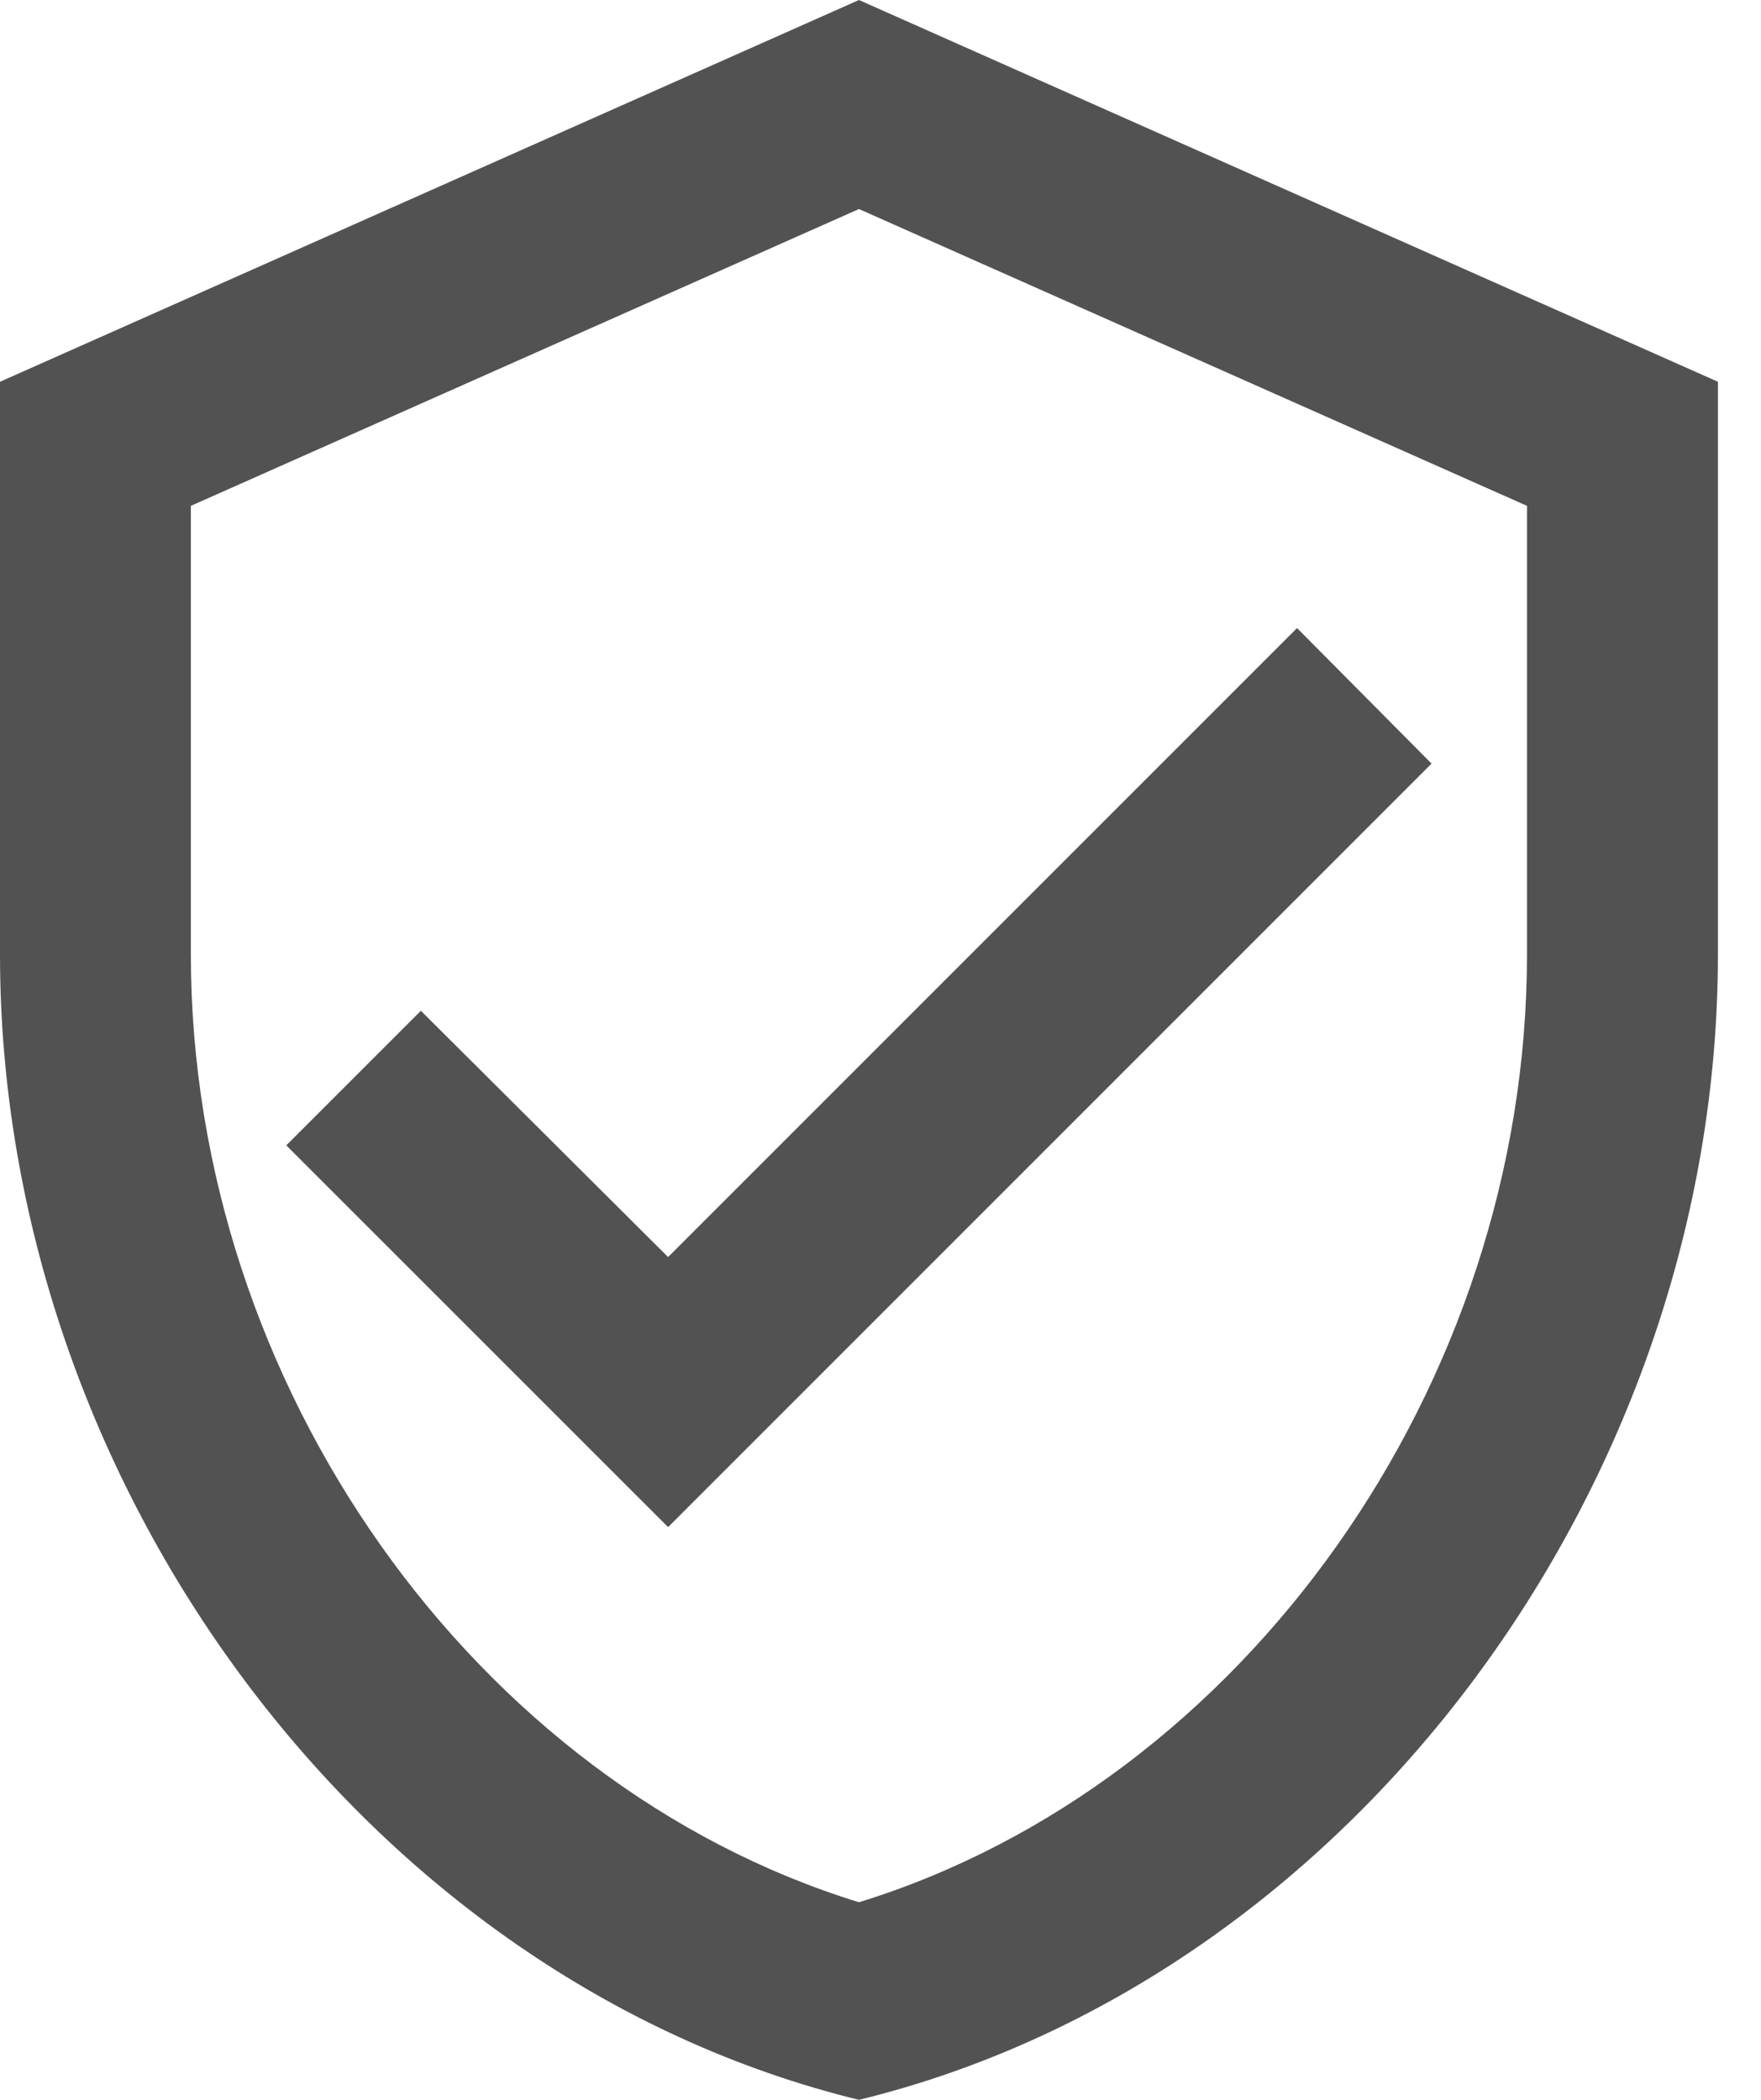 <?xml version="1.0" encoding="UTF-8"?>
<svg width="26px" height="31px" viewBox="0 0 26 31" version="1.1" xmlns="http://www.w3.org/2000/svg" xmlns:xlink="http://www.w3.org/1999/xlink">
    <!-- Generator: Sketch 52.5 (67469) - http://www.bohemiancoding.com/sketch -->
    <title>Shape</title>
    <desc>Created with Sketch.</desc>
    <g id="Product" stroke="none" stroke-width="1" fill="none" fill-rule="evenodd">
        <g id="Product_c" transform="translate(-240, -1382)" fill="#525252" fill-rule="nonzero">
            <g id="Group-3" transform="translate(238, 1049)">
                <g id="Group-2">
                    <g id="Group-16" transform="translate(0, 330)">
                        <g id="Group-12" transform="translate(2, 3)">
                            <path d="M12.682,0 L-1.65201186e-13,5.636 L-1.65201186e-13,14.091 C-1.65201186e-13,21.911 5.411,29.225 12.682,31 C19.953,29.225 25.364,21.911 25.364,14.091 L25.364,5.636 L12.682,0 Z M22.545,14.091 C22.545,20.46 18.346,26.336 12.682,28.083 C7.017,26.336 2.818,20.46 2.818,14.091 L2.818,7.468 L12.682,3.086 L22.545,7.468 L22.545,14.091 Z M6.214,14.922 L4.227,16.909 L9.864,22.545 L21.136,11.273 L19.15,9.272 L9.864,18.558 L6.214,14.922 Z" id="Shape"></path>
                        </g>
                    </g>
                </g>
            </g>
        </g>
    </g>
</svg>